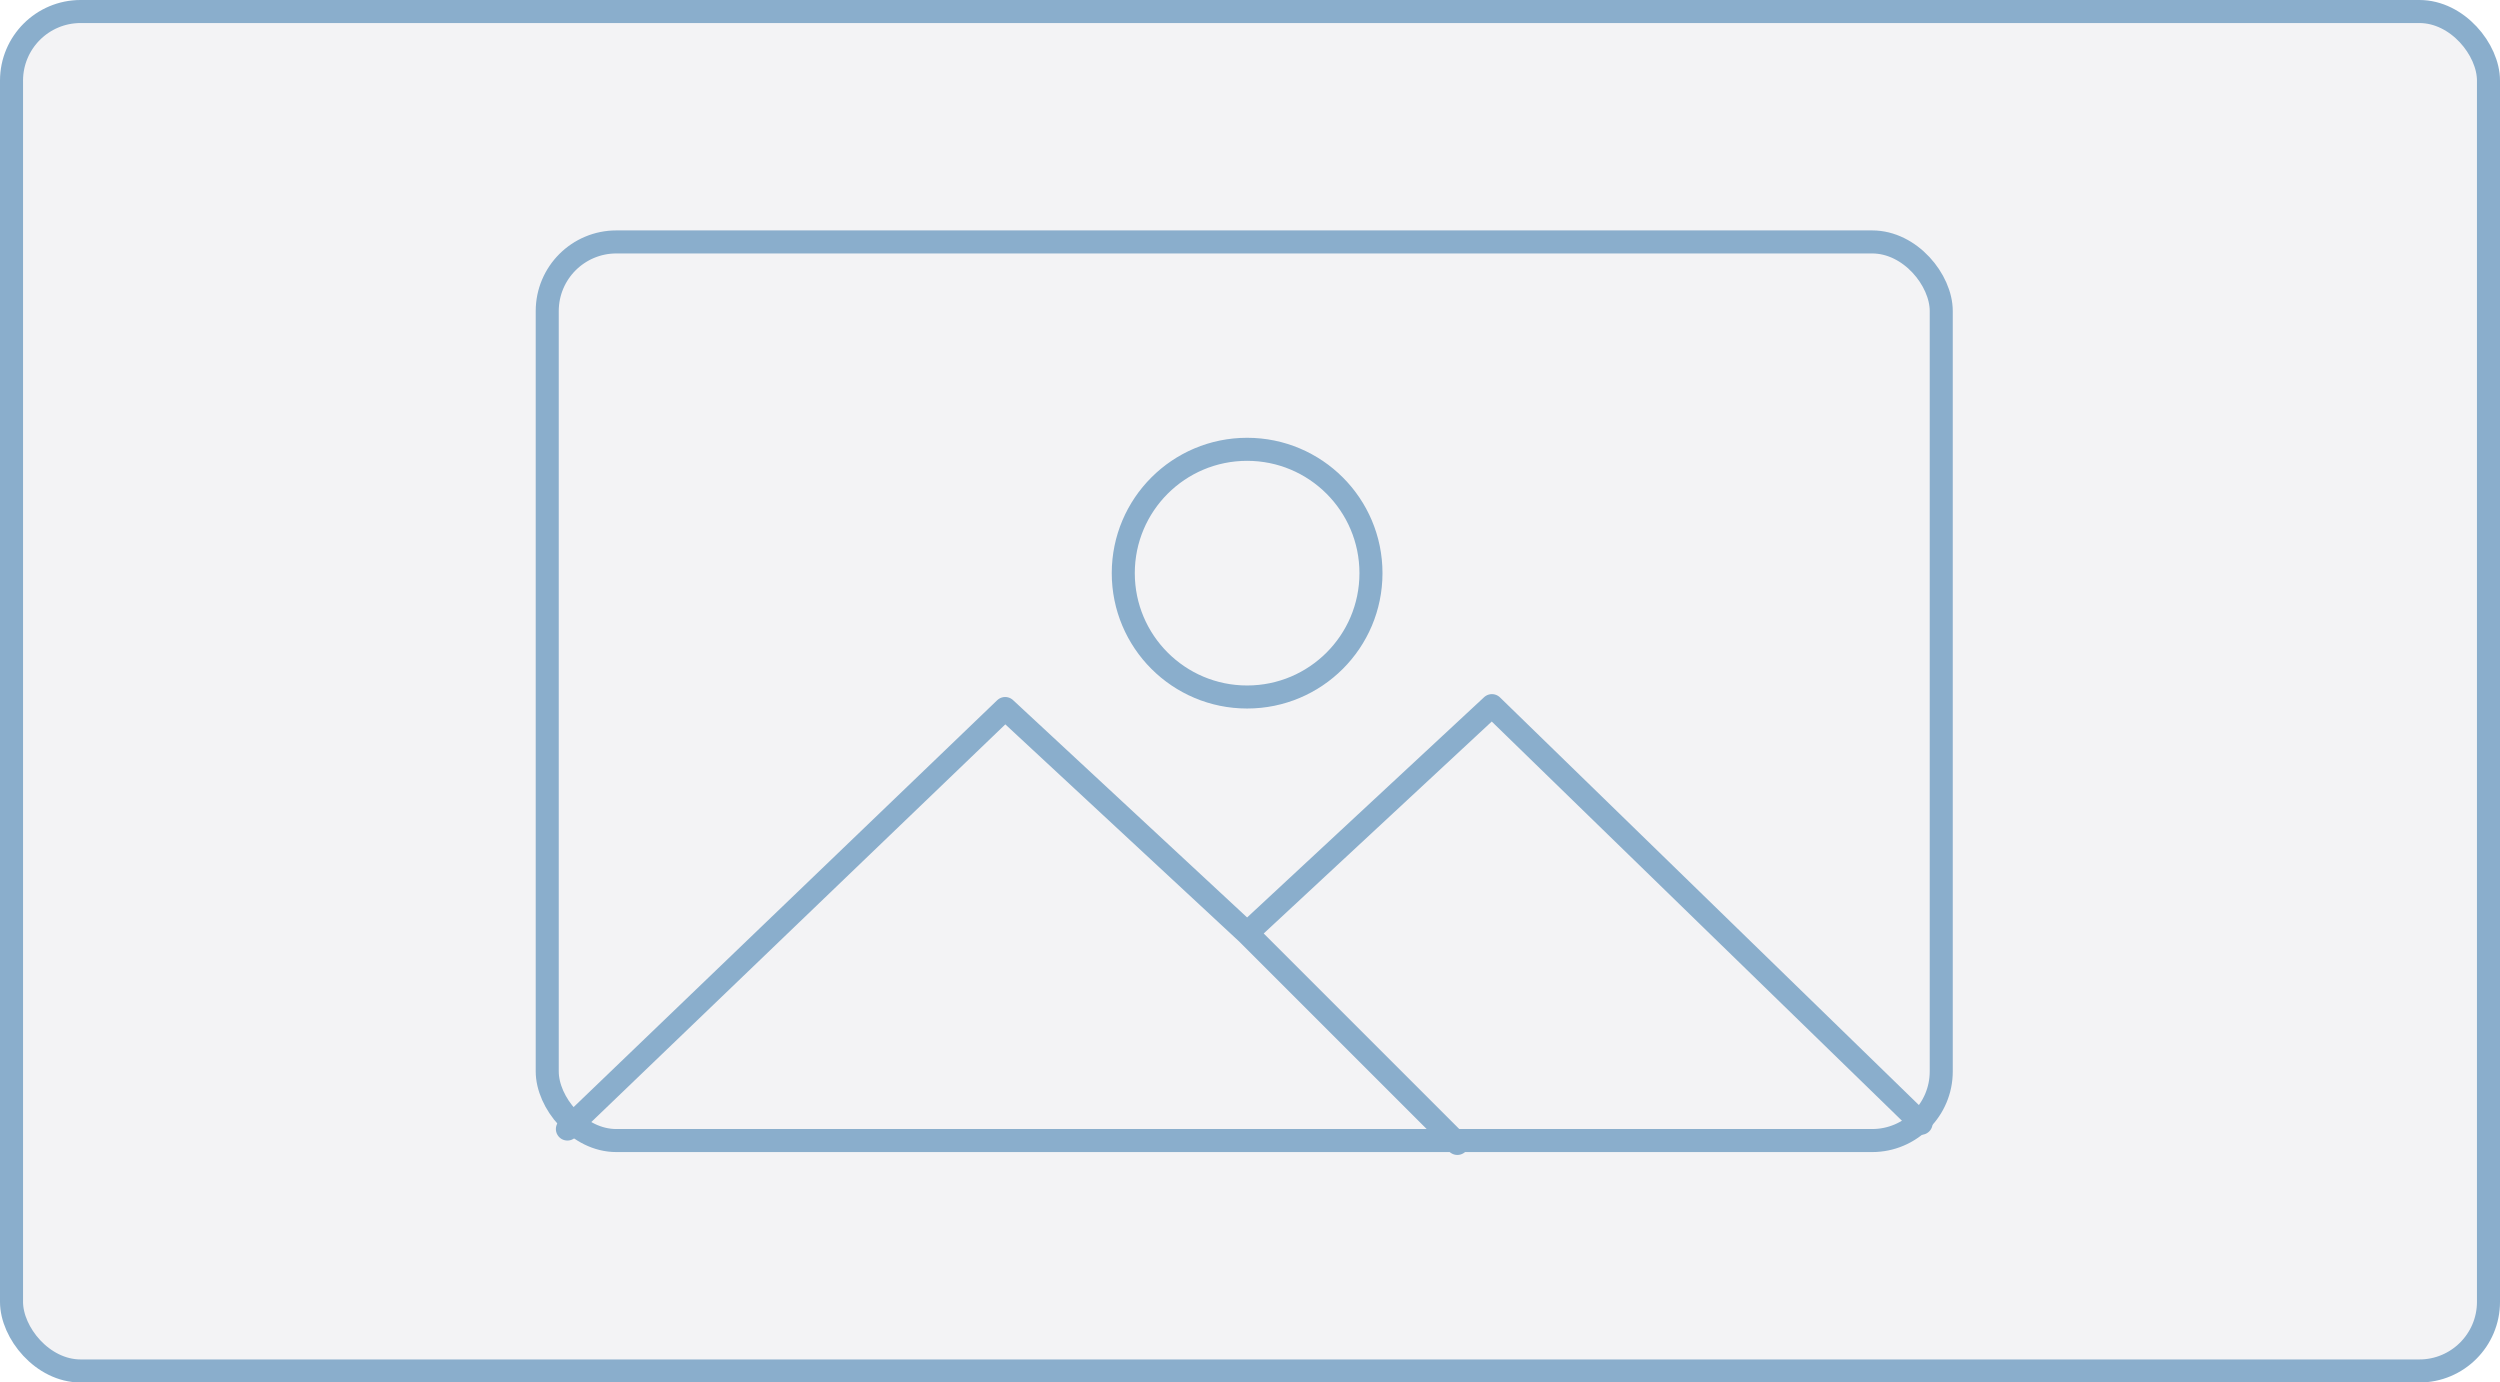 <svg width="434" height="240" viewBox="0 0 434 240" fill="none" xmlns="http://www.w3.org/2000/svg">
<rect x="2" y="2" width="430" height="236" rx="12" fill="#E9E8EC" fill-opacity="0.5" stroke="#8AAECC" stroke-width="4"/>
<rect x="95" y="42" width="242" height="156" rx="12" stroke="#8AAECC" stroke-width="4"/>
<circle cx="216.5" cy="99.5" r="21.5" stroke="#8AAECC" stroke-width="4"/>
<path d="M98.5 196L174.5 123L216.5 162M253 198.5L216.5 162M216.5 162L259 122.5L333.5 195" stroke="#8AAECC" stroke-width="4" stroke-linecap="round" stroke-linejoin="round"/>
</svg>
